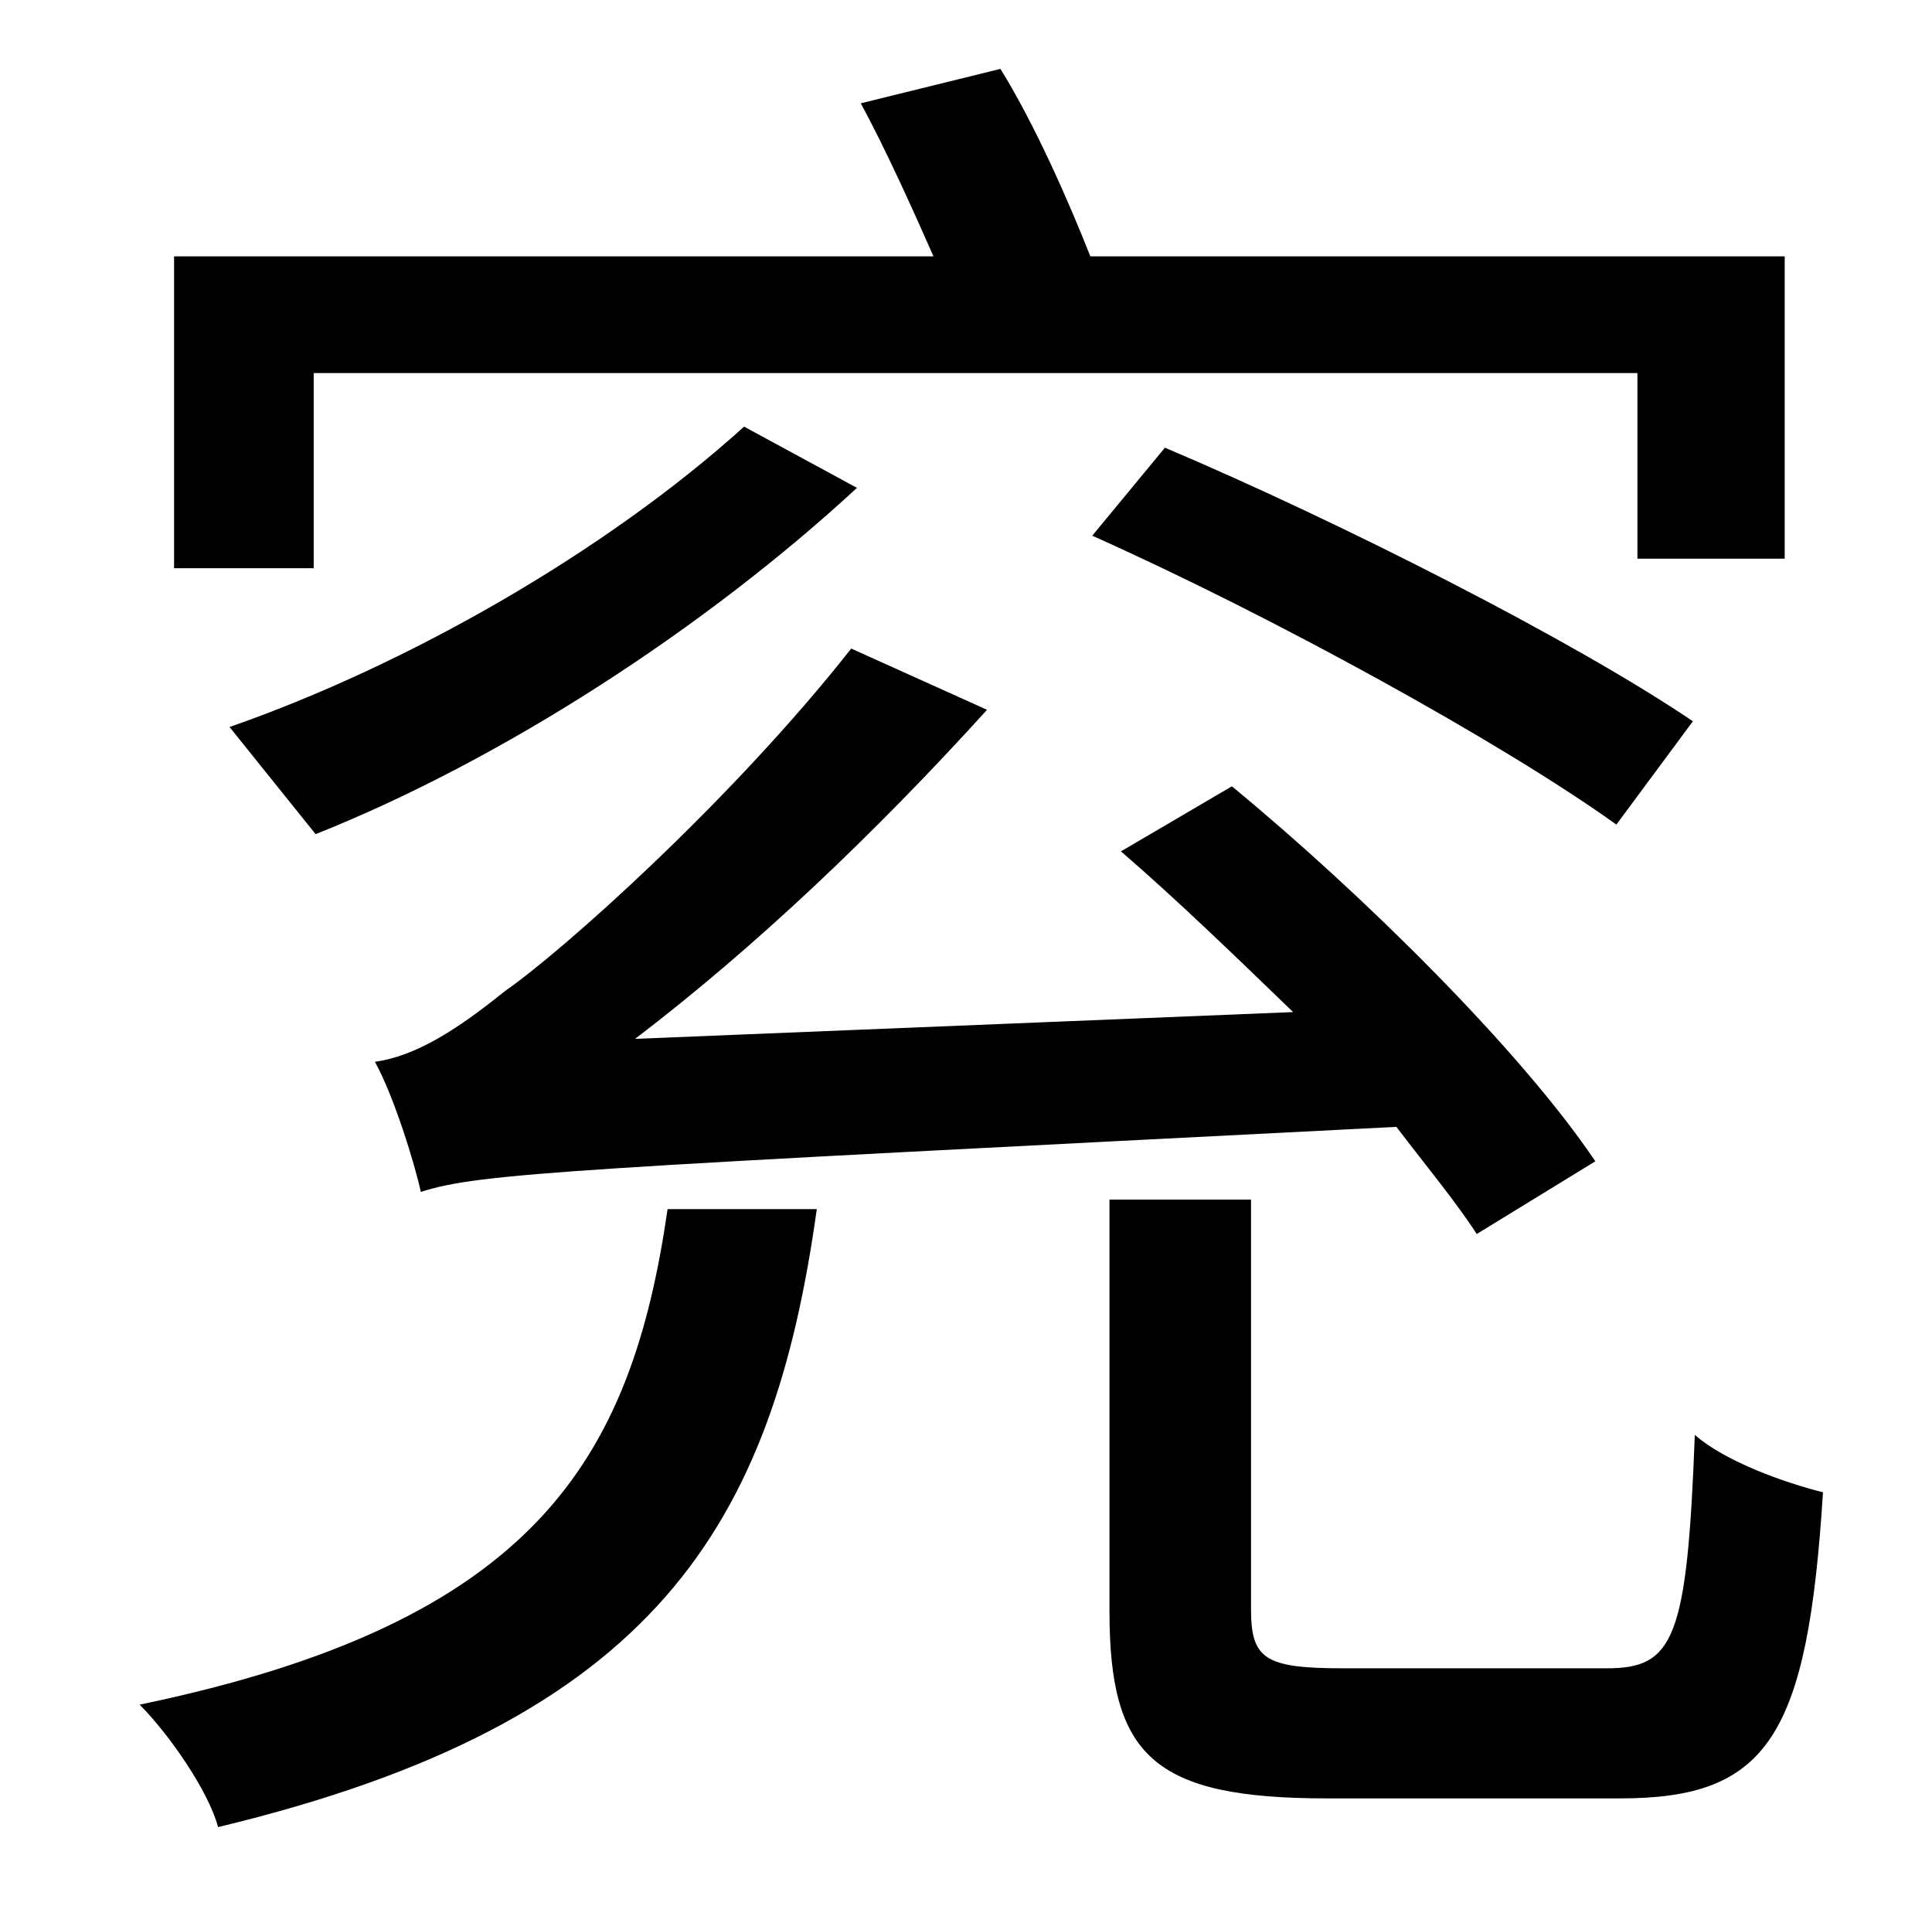 <?xml version="1.0" standalone="no"?>
<!DOCTYPE svg PUBLIC "-//W3C//DTD SVG 1.1//EN" "http://www.w3.org/Graphics/SVG/1.1/DTD/svg11.dtd" >
<svg xmlns="http://www.w3.org/2000/svg" xmlns:xlink="http://www.w3.org/1999/xlink" version="1.1" viewBox="-10 0 1010 1000">
   <path fill="currentColor"
d="M154 195v102h-73v-163h397c-11 -25 -25 -56 -38 -80l73 -18c18 29 36 70 47 98h363v158h-77v-97h-692zM824 607l-62 38c-11 -17 -26 -35 -42 -56c-432 22 -479 24 -510 34c-3 -14 -14 -50 -24 -68c21 -3 42 -16 68 -37c29 -20 118 -99 181 -179l71 32
c-58 64 -121 124 -184 172l344 -14c-30 -29 -61 -59 -90 -84l58 -34c68 56 151 138 190 196zM379 223l59 32c-79 73 -185 142 -283 181l-45 -56c92 -32 196 -91 269 -157zM875 377l-40 54c-60 -43 -180 -109 -274 -151l38 -46c92 39 214 101 276 143zM339 632h78
c-23 165 -84 268 -313 323c-5 -19 -26 -49 -41 -64c207 -43 257 -128 276 -259zM692 872h138c35 0 42 -15 46 -122c16 14 47 25 67 30c-8 128 -29 160 -106 160h-153c-91 0 -114 -22 -114 -98v-215h74v214c0 26 7 31 48 31z" />
</svg>
